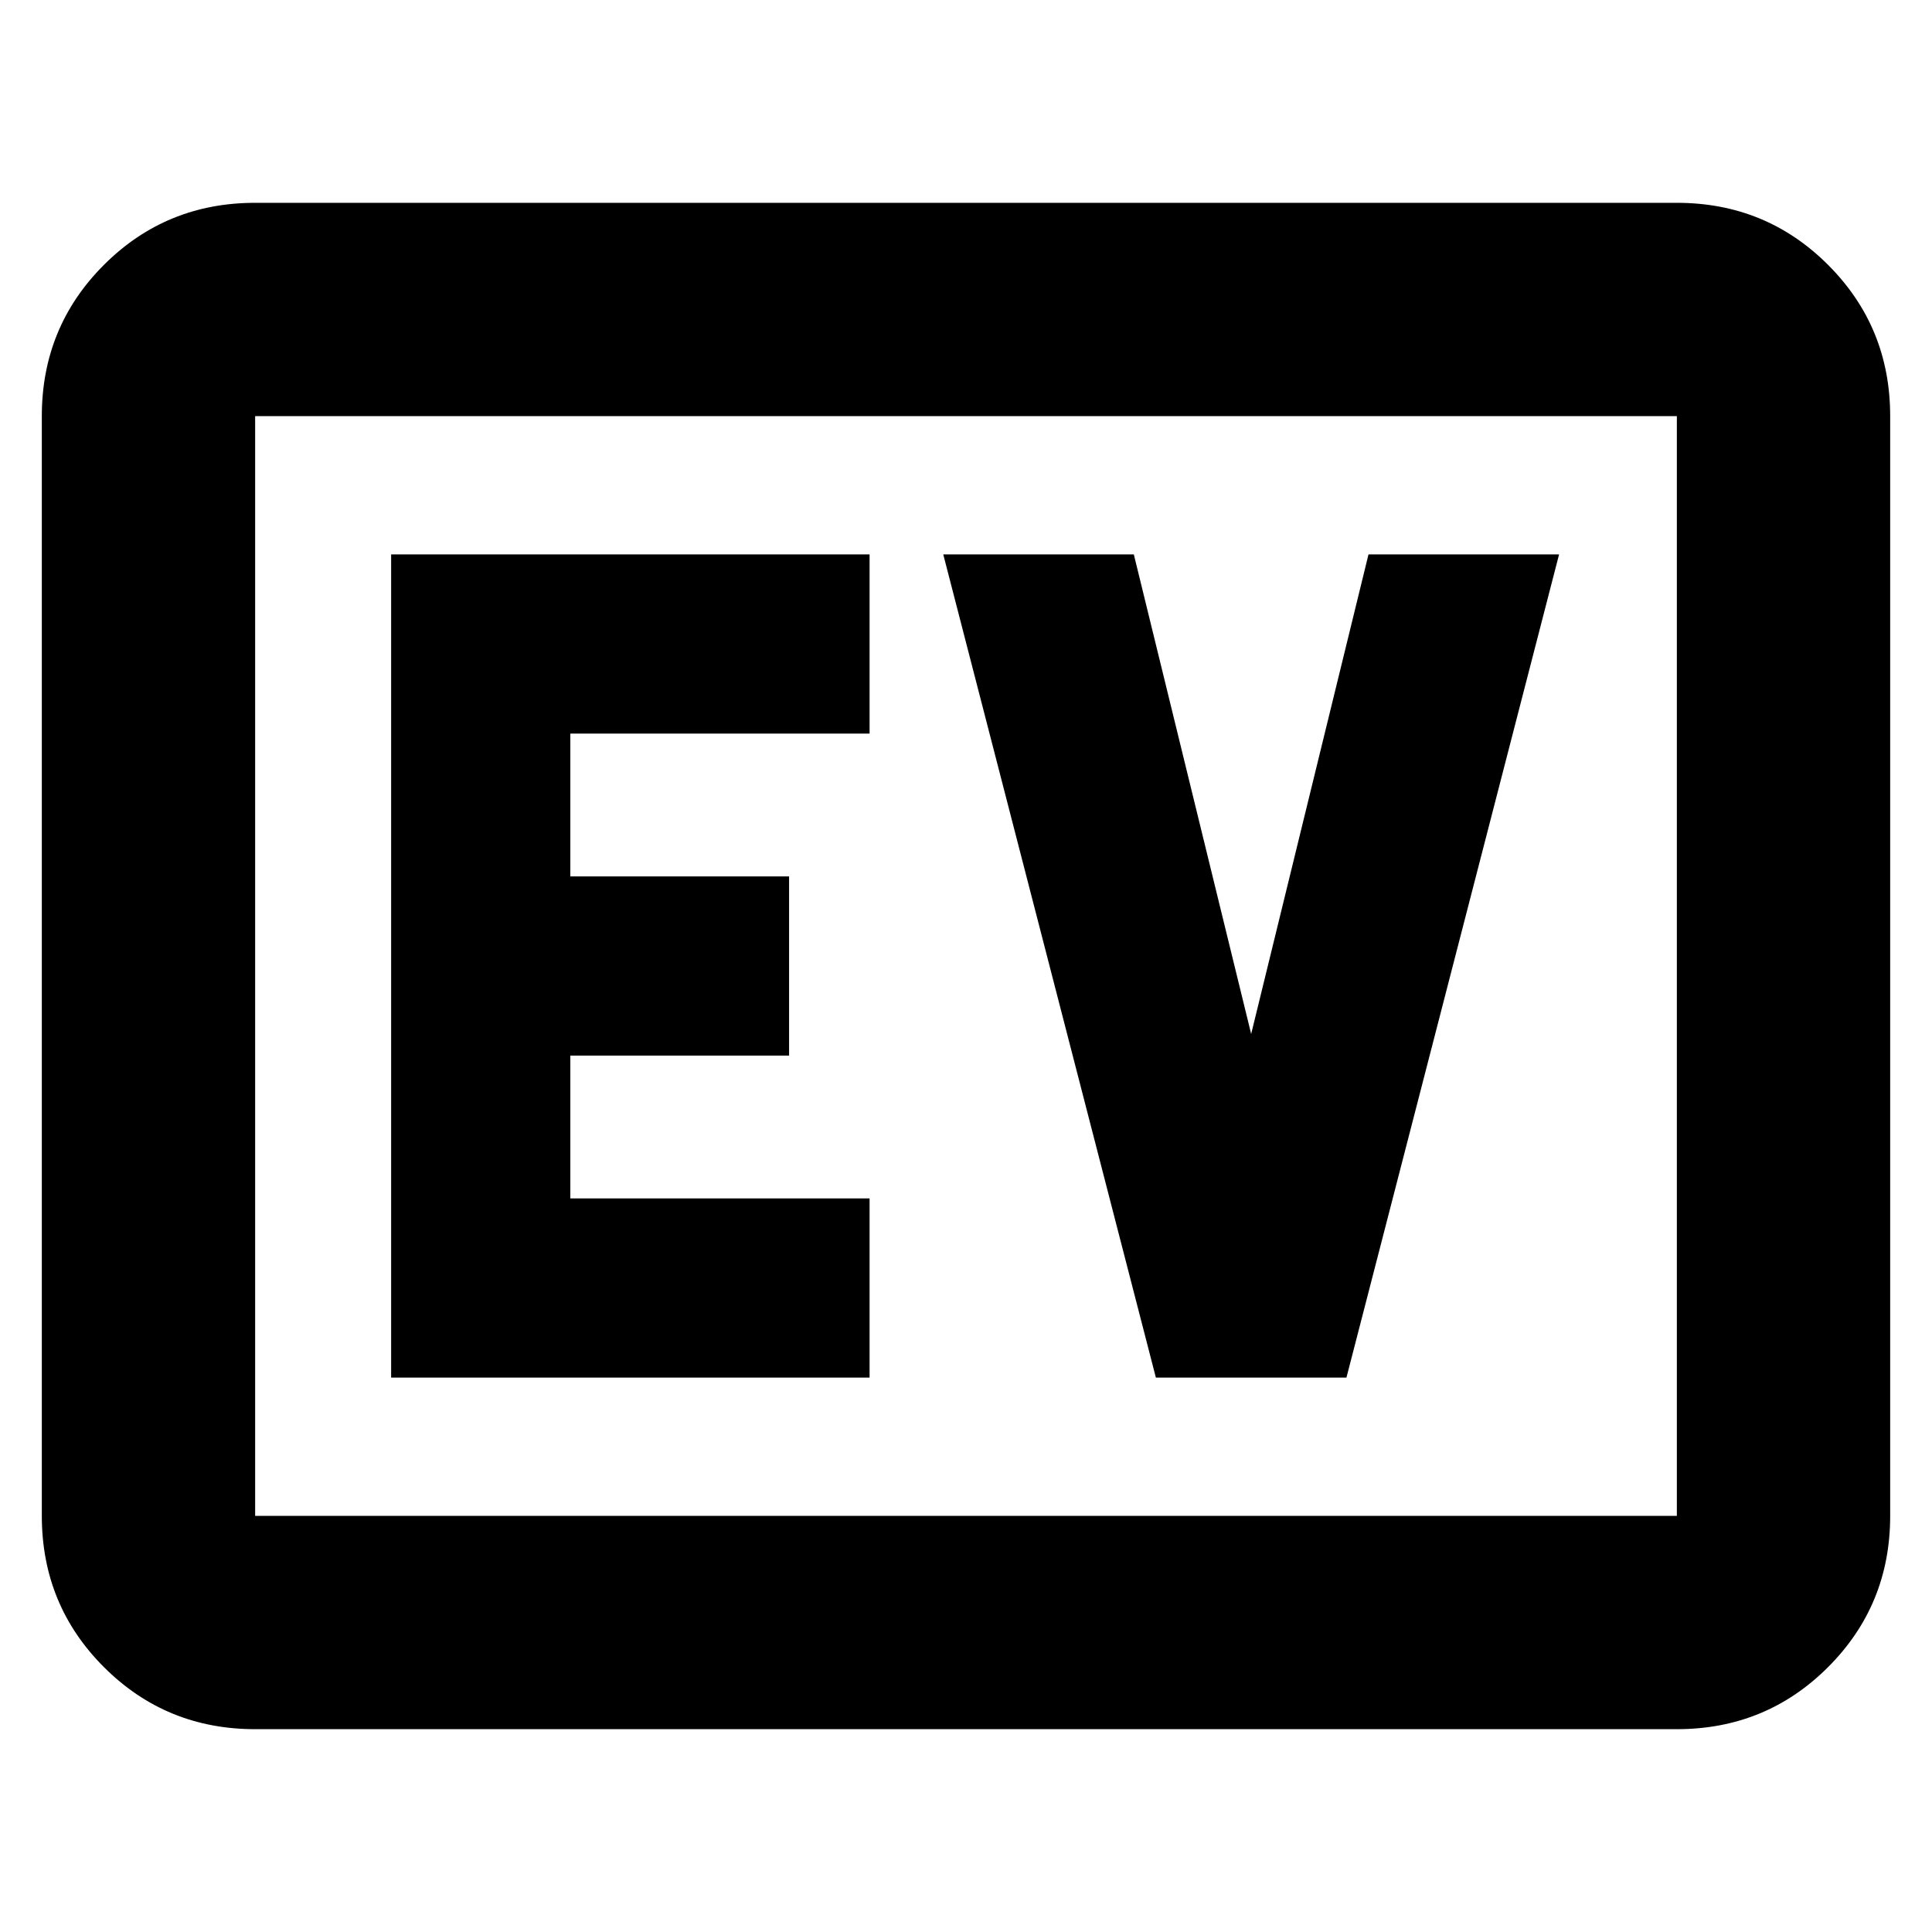 <svg xmlns="http://www.w3.org/2000/svg" height="24" viewBox="0 -960 960 960" width="24"><path d="M126.78-100.78q-44.3 0-75.15-30.85-30.85-30.85-30.85-75.15v-546.44q0-44.3 30.85-75.15 30.85-30.85 75.15-30.85h706.44q44.3 0 75.15 30.85 30.85 30.85 30.85 75.15v546.44q0 44.3-30.85 75.15-30.85 30.85-75.15 30.85H126.78Zm0-106h706.44v-546.44H126.78v546.44Zm0 0v-546.44 546.44Zm67.57-68.7h237.74v-89.04h-148.7v-70.96h108.7v-89.04h-108.7v-70.96h148.7v-89.04H194.35v409.04Zm380 0h94.69L774.7-684.52H680l-58.3 238.3-58.31-238.3H468.7l105.65 409.04Z"/></svg>